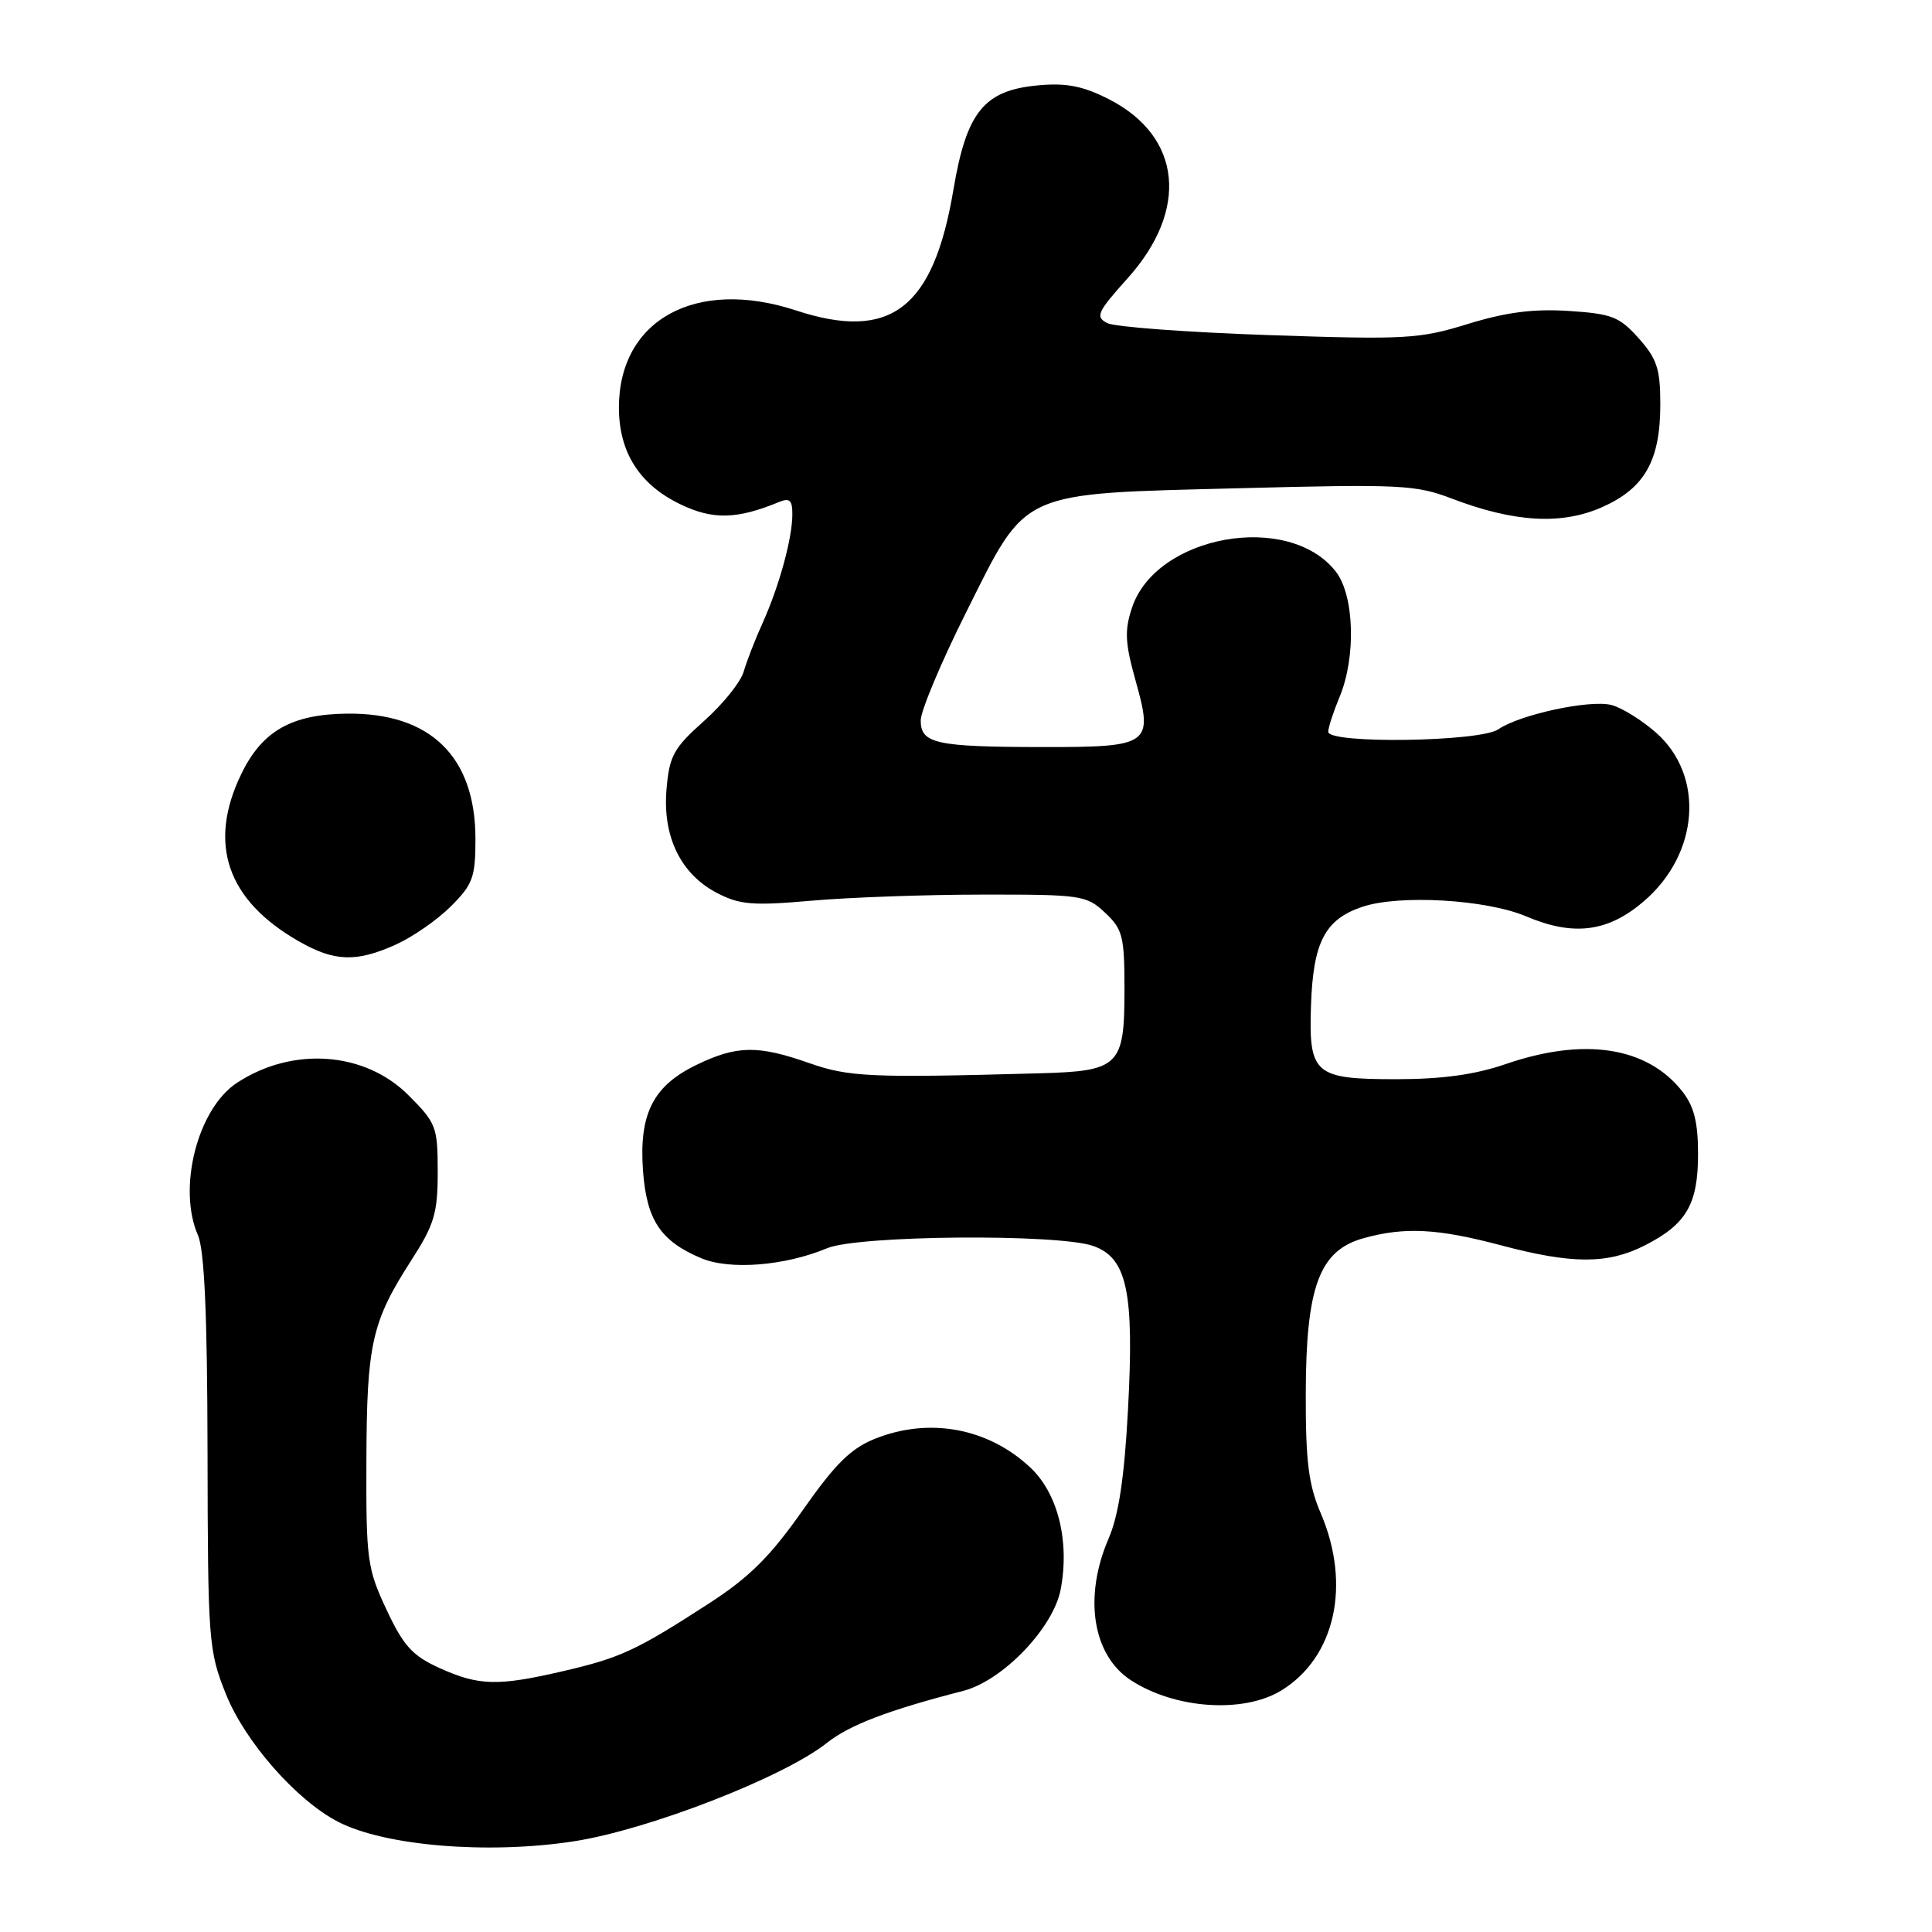 <?xml version="1.0" encoding="UTF-8" standalone="no"?>
<!DOCTYPE svg PUBLIC "-//W3C//DTD SVG 1.1//EN" "http://www.w3.org/Graphics/SVG/1.1/DTD/svg11.dtd" >
<svg xmlns="http://www.w3.org/2000/svg" xmlns:xlink="http://www.w3.org/1999/xlink" version="1.1" viewBox="0 0 256 256">
 <g >
 <path fill="currentColor"
d=" M 76.00 243.99 C 85.89 242.47 103.83 235.50 109.56 230.95 C 112.55 228.57 117.72 226.60 127.63 224.05 C 132.86 222.71 139.59 215.70 140.55 210.58 C 141.75 204.21 140.18 197.91 136.55 194.48 C 130.97 189.22 123.14 187.76 115.95 190.64 C 112.74 191.92 110.66 193.98 106.34 200.15 C 102.05 206.26 99.28 209.01 93.95 212.46 C 84.30 218.71 82.22 219.67 74.60 221.44 C 65.94 223.45 63.44 223.38 58.21 221.01 C 54.64 219.39 53.46 218.08 51.21 213.28 C 48.66 207.84 48.50 206.68 48.55 193.50 C 48.60 178.05 49.25 175.15 54.51 166.98 C 57.55 162.26 58.00 160.76 58.00 155.28 C 58.00 149.31 57.81 148.81 54.11 145.11 C 48.33 139.33 38.77 138.64 31.40 143.48 C 26.19 146.89 23.49 157.41 26.23 163.68 C 27.09 165.66 27.47 174.25 27.50 192.50 C 27.54 217.46 27.64 218.74 29.92 224.44 C 32.44 230.76 39.26 238.53 44.80 241.40 C 51.00 244.60 64.62 245.73 76.00 243.99 Z  M 169.76 224.01 C 176.92 219.64 179.07 210.00 175.00 200.50 C 173.39 196.75 173.00 193.65 173.02 184.67 C 173.05 170.47 174.82 165.70 180.67 164.07 C 186.16 162.55 190.48 162.78 198.93 165.02 C 208.33 167.52 213.06 167.52 217.97 165.01 C 223.46 162.21 225.00 159.57 225.00 152.91 C 225.00 148.70 224.47 146.59 222.91 144.61 C 218.26 138.70 209.93 137.41 199.50 141.00 C 195.42 142.40 191.08 143.00 184.97 143.00 C 174.19 143.00 173.41 142.33 173.71 133.31 C 173.99 124.84 175.55 121.83 180.51 120.16 C 185.41 118.51 196.93 119.18 202.22 121.42 C 208.50 124.09 213.05 123.51 217.80 119.44 C 225.17 113.13 225.91 102.76 219.40 97.05 C 217.51 95.39 214.85 93.75 213.50 93.41 C 210.62 92.69 201.38 94.68 198.53 96.64 C 196.11 98.30 176.00 98.59 176.00 96.97 C 176.00 96.40 176.68 94.32 177.50 92.35 C 179.71 87.05 179.46 78.85 176.98 75.71 C 170.73 67.75 153.17 70.90 149.99 80.54 C 148.99 83.55 149.08 85.21 150.46 90.15 C 152.86 98.70 152.44 99.00 138.13 98.99 C 124.00 98.97 122.00 98.53 122.00 95.46 C 122.00 94.19 124.72 87.71 128.05 81.07 C 136.18 64.82 134.77 65.45 164.36 64.69 C 185.51 64.14 187.61 64.24 192.36 66.06 C 200.64 69.22 206.90 69.58 212.27 67.21 C 217.93 64.70 220.00 61.05 220.00 53.57 C 220.00 48.89 219.56 47.54 217.13 44.82 C 214.58 41.96 213.56 41.57 207.84 41.20 C 203.17 40.90 199.52 41.38 194.49 42.93 C 188.05 44.92 186.24 45.02 168.04 44.40 C 157.29 44.03 147.69 43.32 146.71 42.81 C 145.11 41.98 145.39 41.36 149.40 36.89 C 157.57 27.81 156.59 18.12 147.00 13.18 C 143.57 11.42 141.35 10.97 137.66 11.30 C 130.40 11.94 128.08 14.77 126.33 25.15 C 123.68 40.91 118.00 45.25 105.46 41.13 C 92.21 36.78 82.01 42.38 82.01 54.00 C 82.01 59.93 84.73 64.21 90.15 66.82 C 94.46 68.90 97.65 68.82 103.25 66.51 C 104.63 65.94 105.00 66.29 104.99 68.14 C 104.99 71.33 103.26 77.63 101.07 82.50 C 100.07 84.70 98.94 87.62 98.54 89.00 C 98.14 90.38 95.78 93.32 93.28 95.54 C 89.27 99.11 88.70 100.14 88.32 104.54 C 87.77 110.83 90.19 115.82 95.00 118.32 C 98.02 119.89 99.73 120.03 107.50 119.35 C 112.45 118.91 122.66 118.54 130.18 118.54 C 143.28 118.52 143.97 118.63 146.43 120.94 C 148.76 123.12 149.00 124.07 149.00 131.10 C 149.00 141.28 148.34 141.93 137.68 142.22 C 115.33 142.84 112.48 142.71 107.21 140.86 C 100.42 138.47 97.63 138.52 92.29 141.10 C 86.53 143.89 84.66 147.59 85.20 155.12 C 85.68 161.66 87.52 164.44 92.89 166.71 C 96.69 168.32 103.99 167.74 109.62 165.39 C 113.71 163.68 140.15 163.46 144.84 165.09 C 149.35 166.67 150.31 171.17 149.46 186.87 C 148.98 195.82 148.23 200.78 146.89 203.88 C 143.56 211.60 144.76 219.30 149.82 222.62 C 155.65 226.44 164.73 227.07 169.76 224.01 Z  M 52.52 125.13 C 54.73 124.12 58.00 121.85 59.77 120.07 C 62.65 117.19 63.00 116.23 63.00 111.17 C 63.00 100.26 57.04 94.44 46.00 94.56 C 38.62 94.64 34.73 96.86 31.97 102.56 C 27.50 111.80 30.07 119.29 39.60 124.73 C 44.33 127.44 47.24 127.53 52.52 125.13 Z "/>
</g>
</svg>